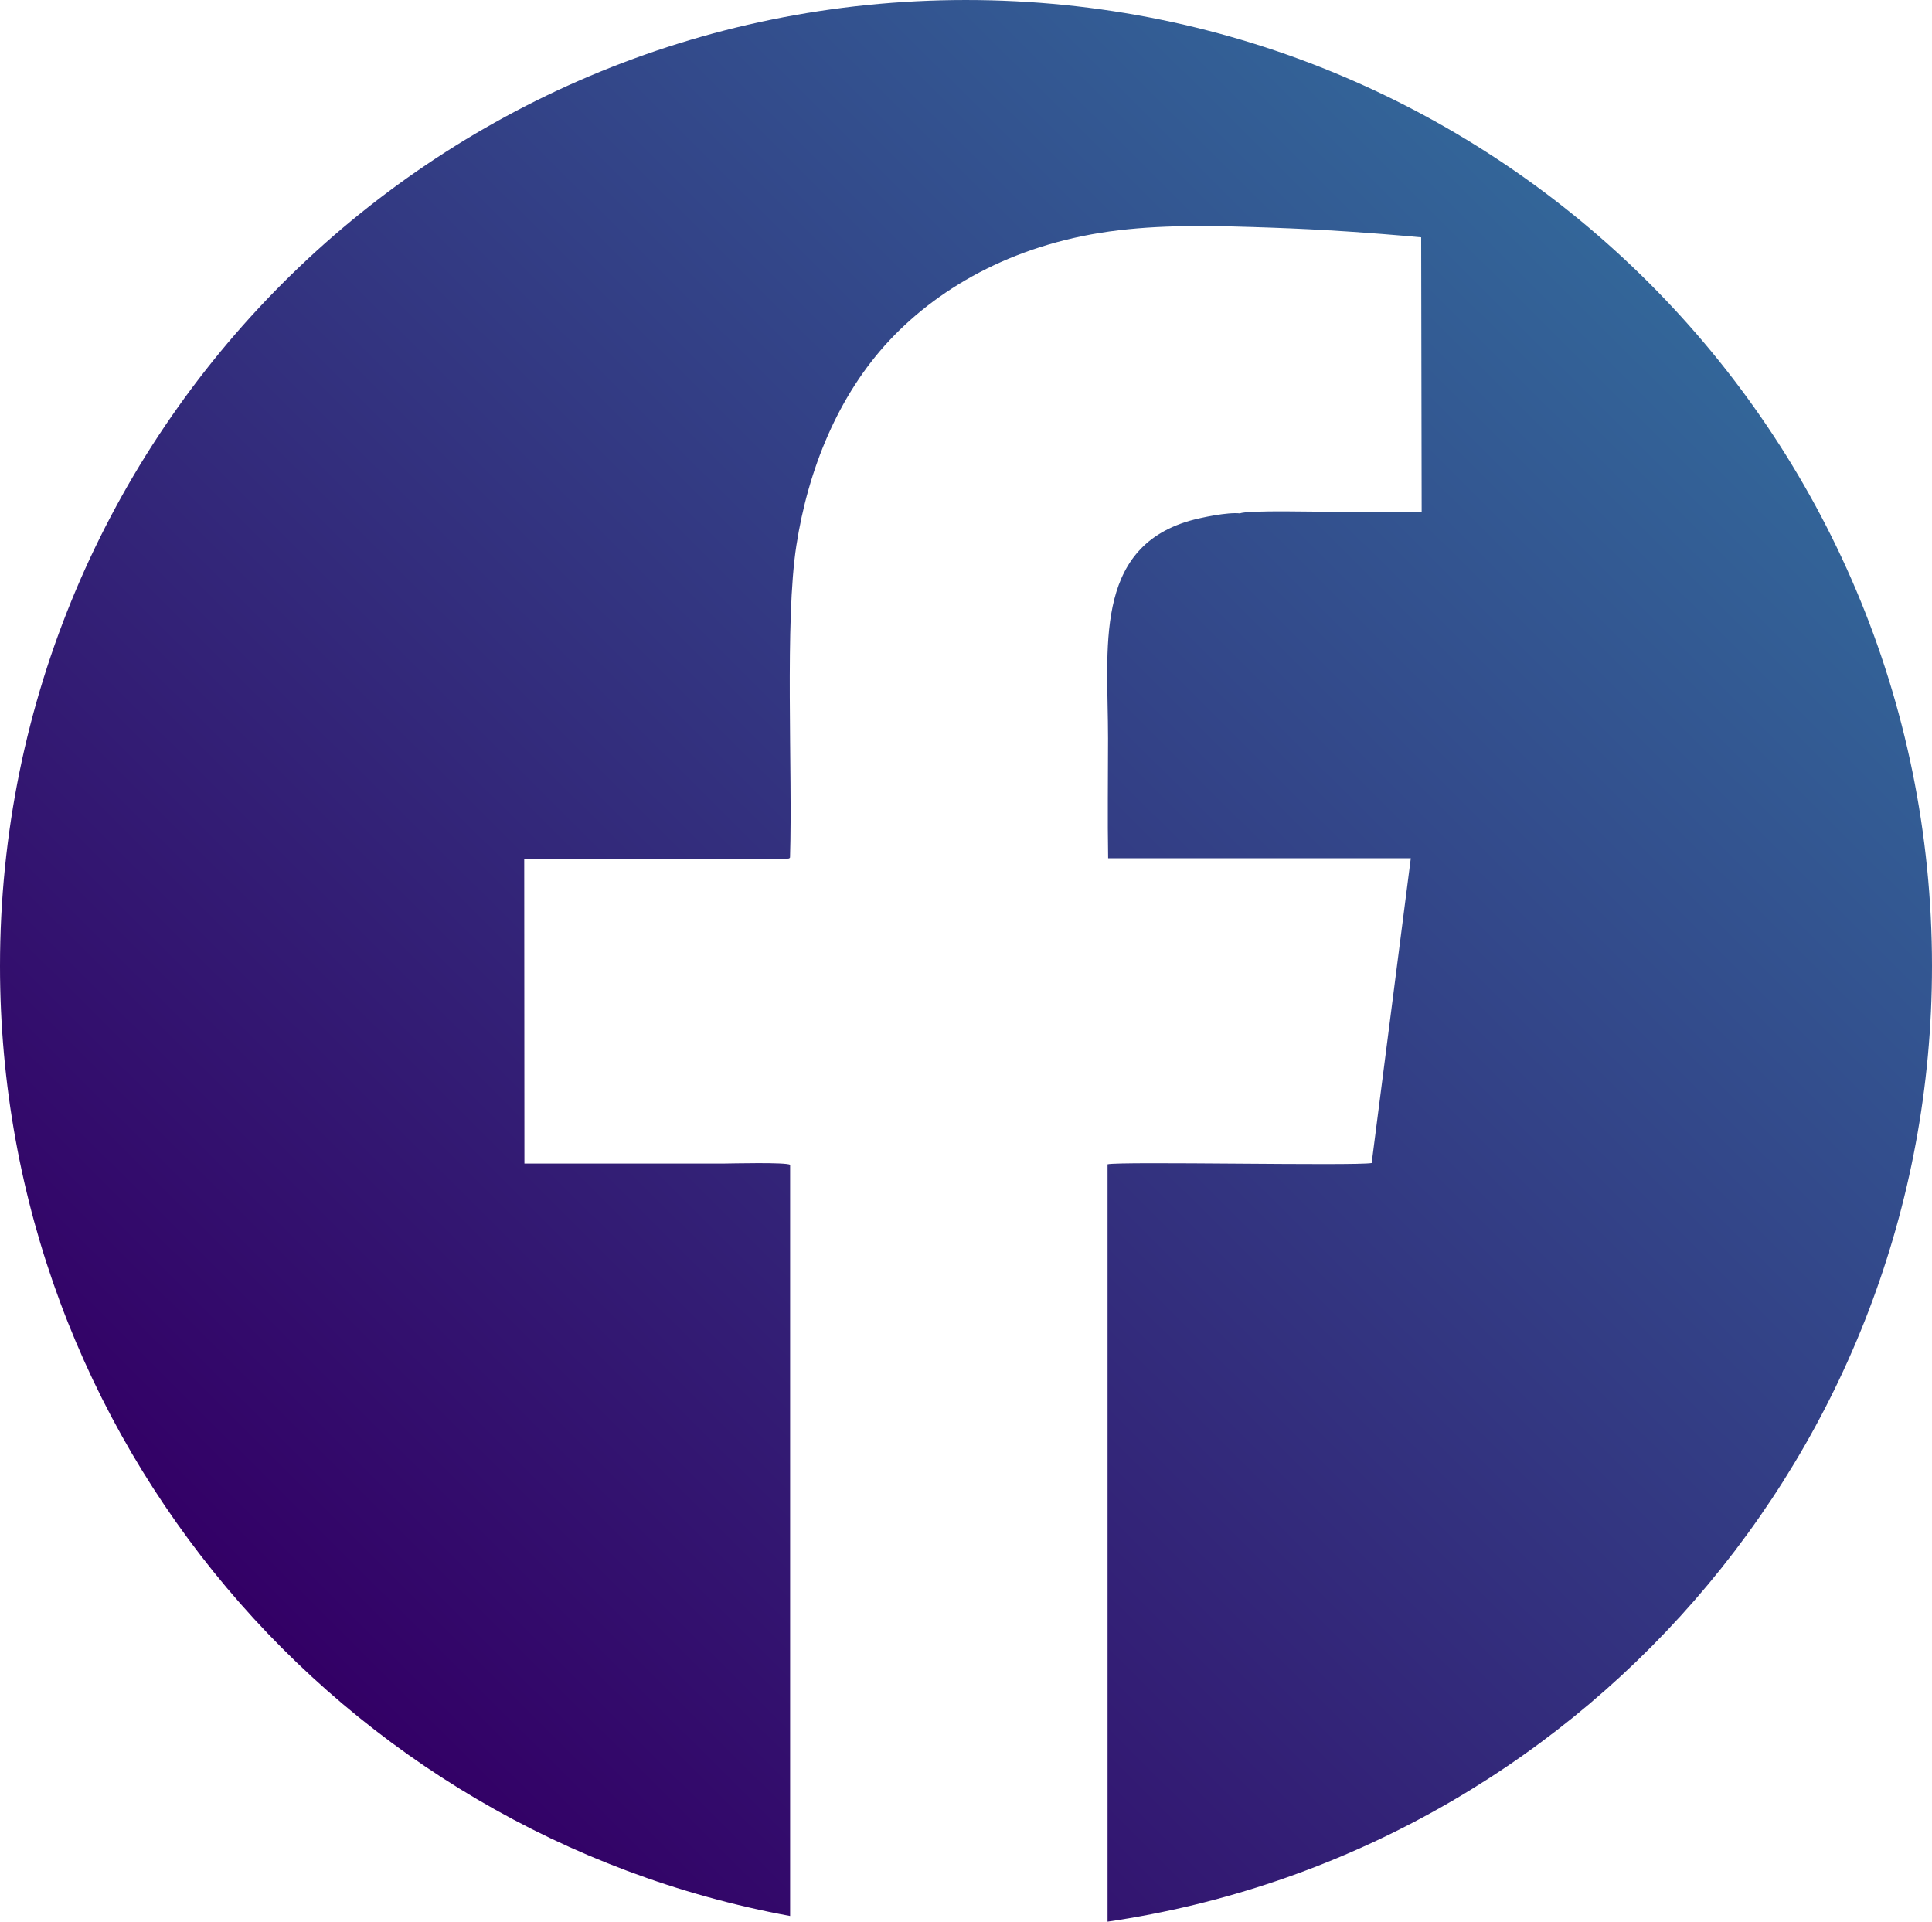 <?xml version="1.0" encoding="UTF-8"?>
<!DOCTYPE svg PUBLIC "-//W3C//DTD SVG 1.1//EN" "http://www.w3.org/Graphics/SVG/1.1/DTD/svg11.dtd">
<!-- Creator: CorelDRAW X8 -->
<svg xmlns="http://www.w3.org/2000/svg" xml:space="preserve" width="163.197mm" height="162.322mm" version="1.1" style="shape-rendering:geometricPrecision; text-rendering:geometricPrecision; image-rendering:optimizeQuality; fill-rule:evenodd; clip-rule:evenodd"
viewBox="0 0 19750 19644"
 xmlns:xlink="http://www.w3.org/1999/xlink">
 <defs>
  <style type="text/css">
   <![CDATA[
    .fil0 {fill:url(#id0)}
   ]]>
  </style>
  <linearGradient id="id0" gradientUnits="userSpaceOnUse" x1="2929.77" y1="16804.3" x2="16819.8" y2="2839.44">
   <stop offset="0" style="stop-opacity:1; stop-color:#330066"/>
   <stop offset="1" style="stop-opacity:1; stop-color:#336699"/>
  </linearGradient>
 </defs>
 <g id="Capa_x0020_1">
  <path class="fil0" d="M9875 0c5453,0 9875,4421 9875,9875 0,4962 -3661,9069 -8428,9769l0 -7742c114,-32 2532,18 2700,-13l400 -3116 -3094 0c-7,-407 -1,-818 -1,-1225 0,-915 -153,-1936 832,-2224 119,-34 394,-91 517,-76 70,-35 829,-16 924,-16 310,0 621,0 933,0l-5 -2806c-512,-47 -1013,-81 -1534,-99 -516,-18 -1051,-34 -1559,27 -1015,120 -1811,558 -2342,1125 -526,562 -832,1319 -952,2097 -120,775 -38,2302 -65,3190 -23,15 24,4 -34,12l-2683 0 2 3116c683,0 1365,0 2047,0 49,0 627,-15 669,13l0 7679c-4595,-846 -8077,-4872 -8077,-9711 0,-5454 4421,-9875 9875,-9875z"/>
 </g>
</svg>
